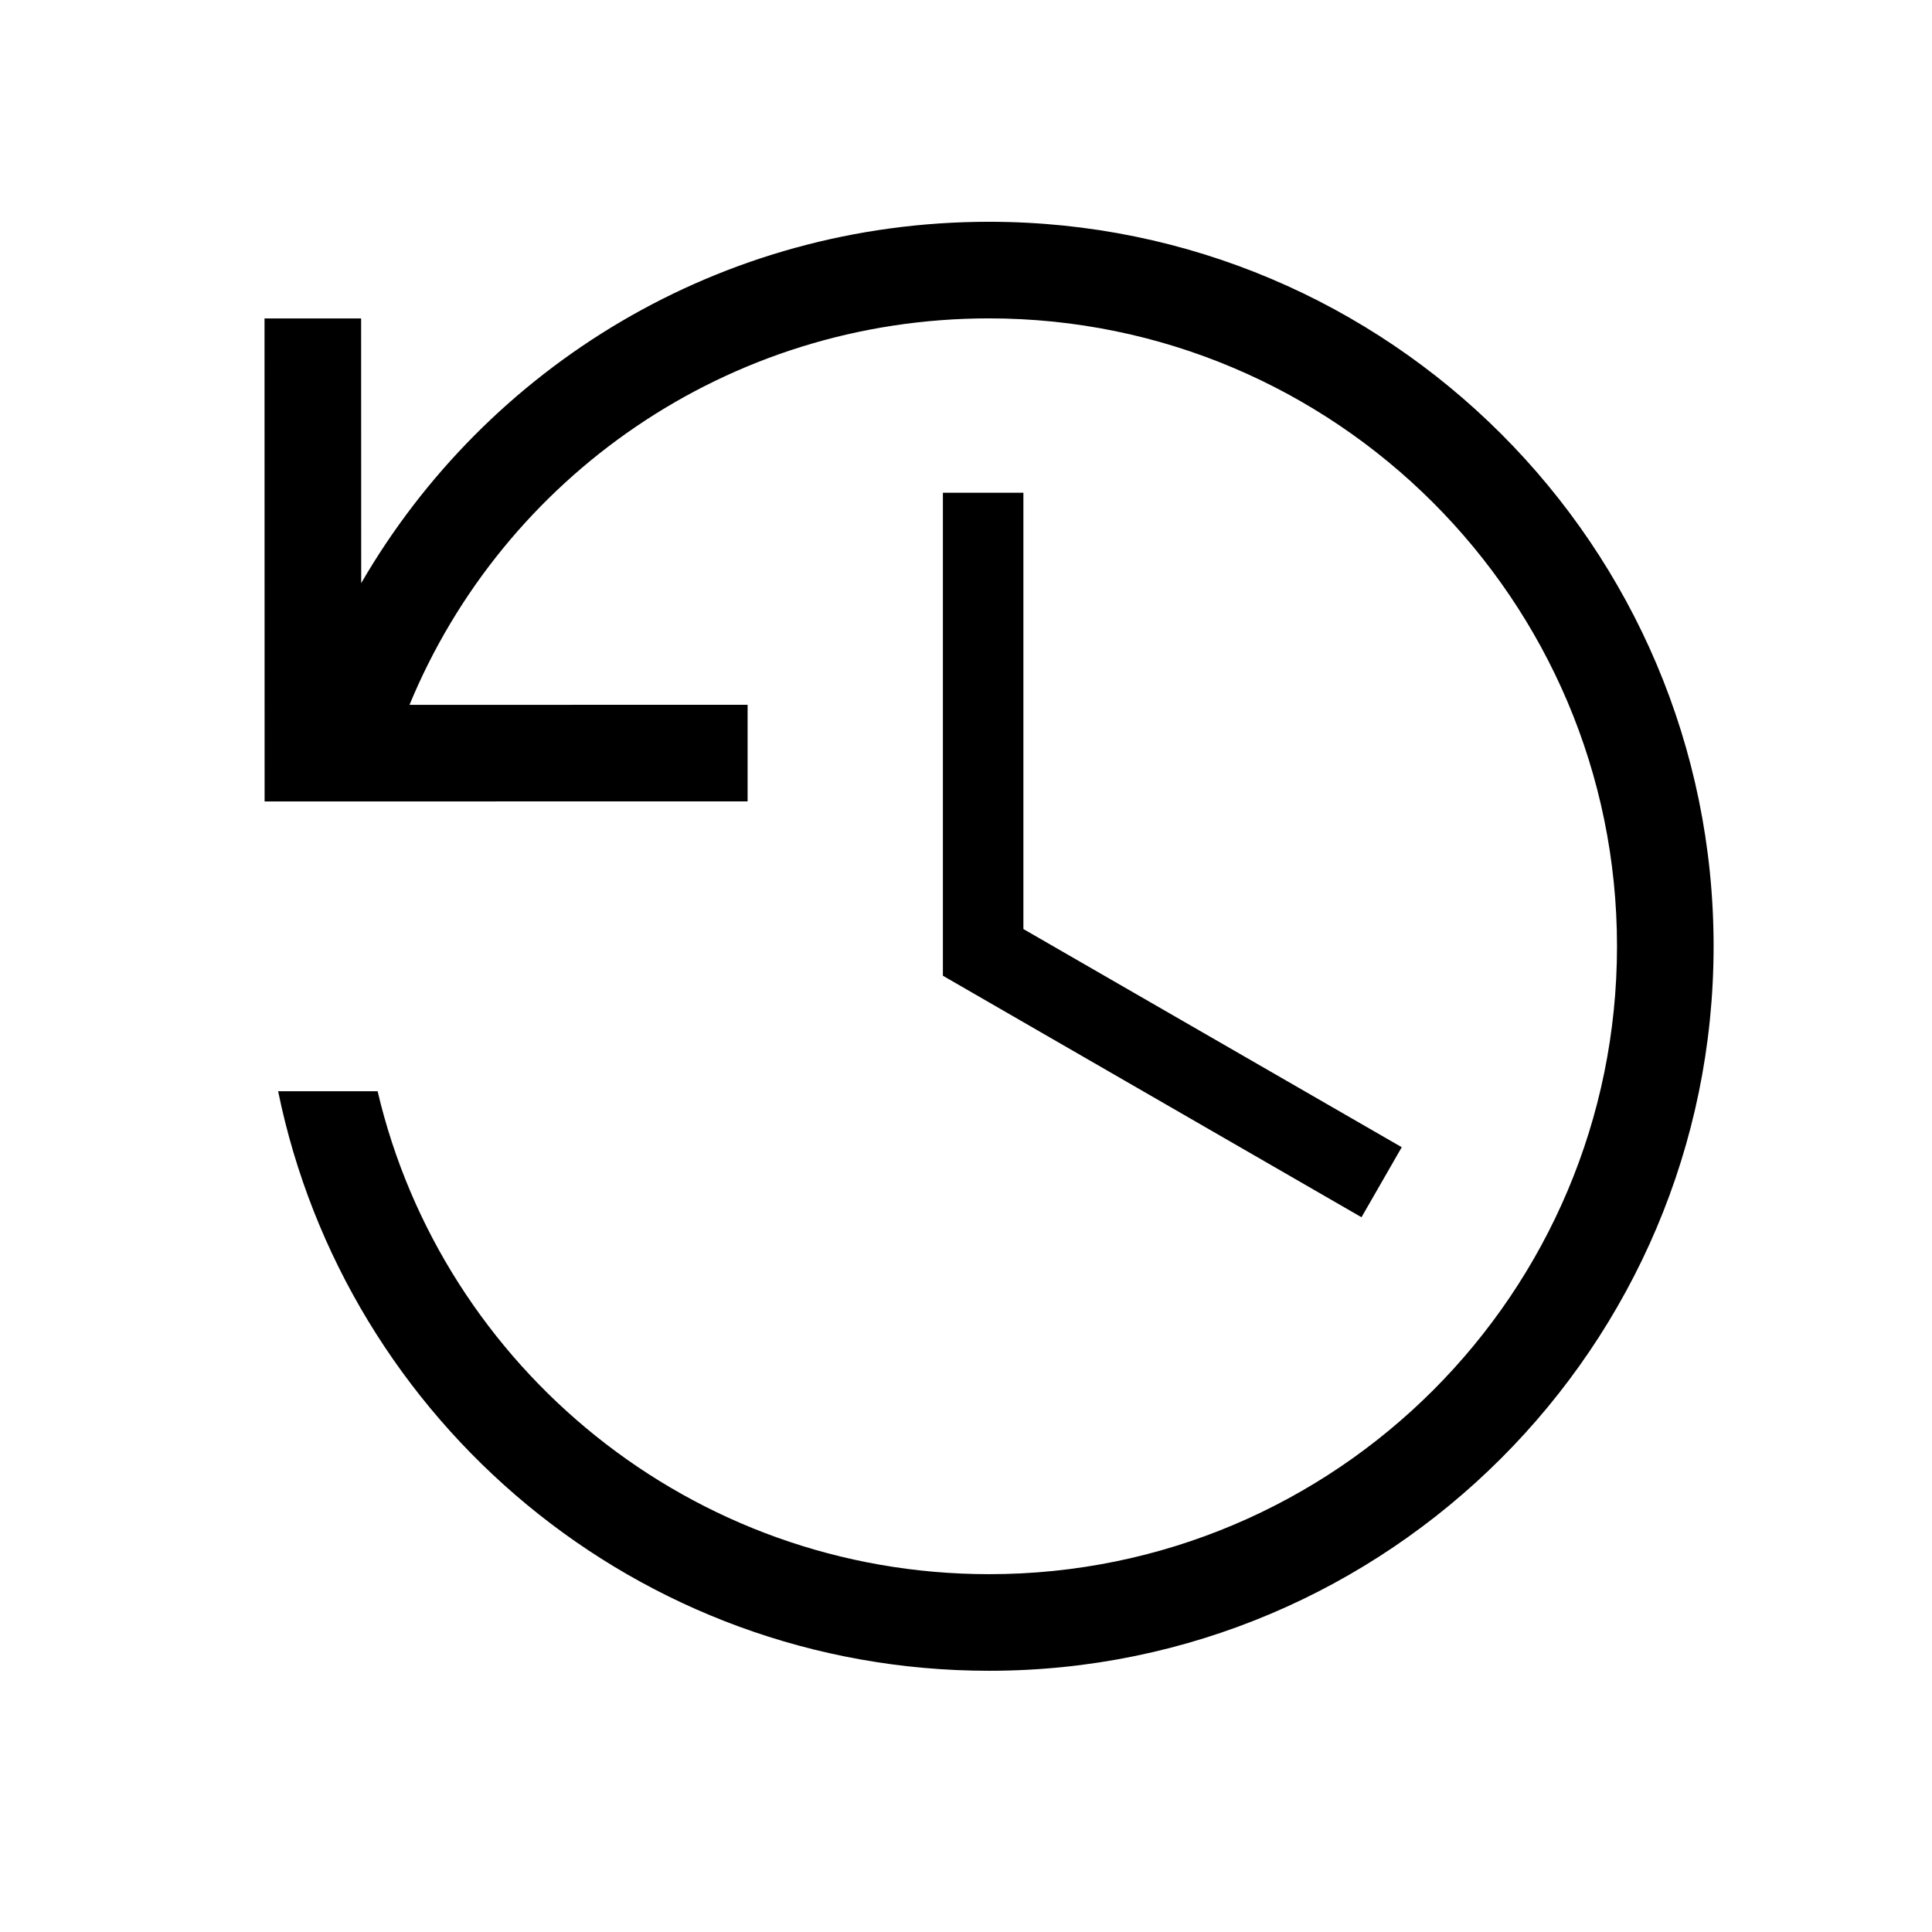 <?xml version="1.0" encoding="utf-8"?>
<svg viewBox="0 0 24 24" xmlns="http://www.w3.org/2000/svg">
  <path d="M 4.486 3.956 L 4.487 7.244 C 6.046 4.555 8.95 2.755 12.286 2.755 C 17.254 2.755 21.287 6.786 21.287 11.754 C 21.287 16.722 17.244 20.755 12.288 20.755 C 7.92 20.755 4.295 17.66 3.455 13.556 L 4.691 13.556 C 5.495 16.987 8.592 19.555 12.288 19.555 C 16.596 19.555 20.087 16.062 20.087 11.754 C 20.087 7.446 16.582 3.955 12.286 3.955 C 9.034 3.955 6.251 5.935 5.087 8.756 L 9.287 8.755 L 9.287 9.955 L 3.287 9.956 L 3.286 3.956 L 4.486 3.956 Z M 11.713 6.121 L 12.713 6.121 L 12.713 11.541 L 17.413 14.251 L 16.913 15.121 L 11.713 12.121 L 11.713 6.121 Z" style=""/>
</svg>